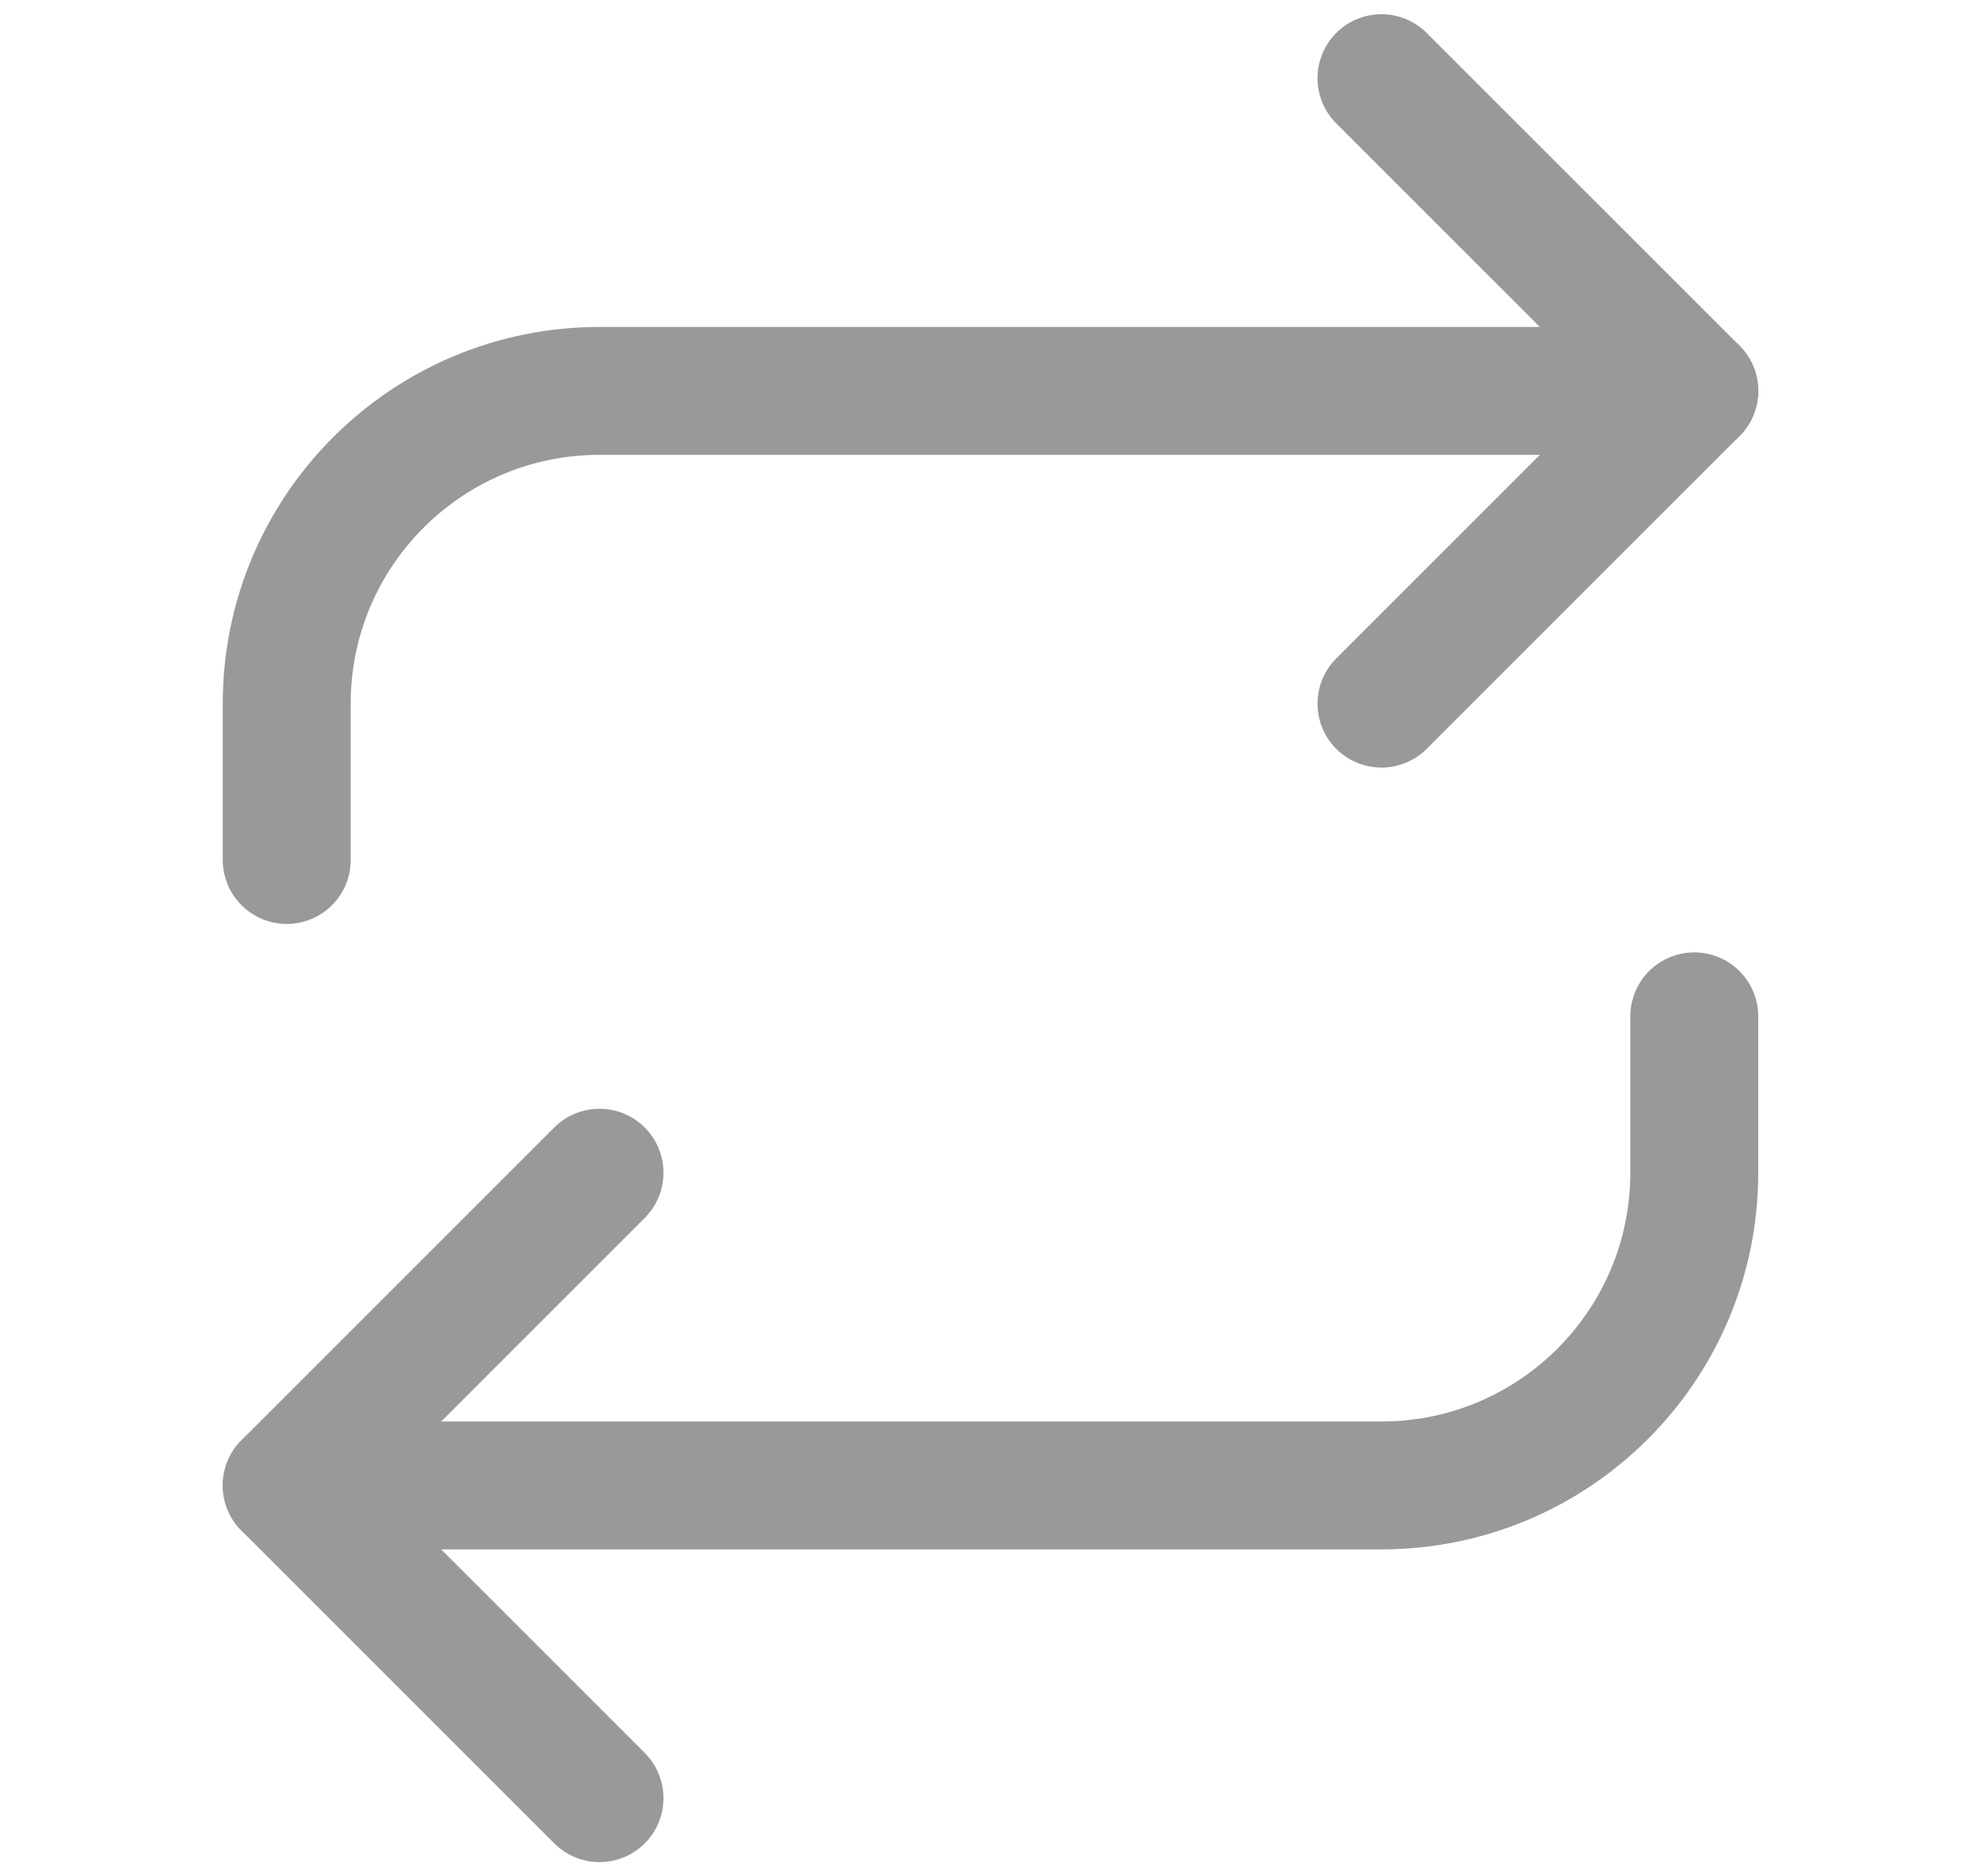<svg width="19" height="18" viewBox="0 0 19 18" fill="none" xmlns="http://www.w3.org/2000/svg">
<path d="M13.25 0.75L16.25 3.75L13.25 6.75" stroke="#999999" stroke-width="1.227" stroke-linecap="round" stroke-linejoin="round"/>
<path d="M2.75 8.25V6.75C2.75 5.093 4.093 3.75 5.75 3.75H16.25" stroke="#999999" stroke-width="1.227" stroke-linecap="round" stroke-linejoin="round"/>
<path d="M5.75 17.25L2.75 14.25L5.75 11.25" stroke="#999999" stroke-width="1.227" stroke-linecap="round" stroke-linejoin="round"/>
<path d="M16.25 9.75V11.25C16.25 12.907 14.907 14.25 13.25 14.25H2.75" stroke="#999999" stroke-width="1.227" stroke-linecap="round" stroke-linejoin="round"/>
</svg>
